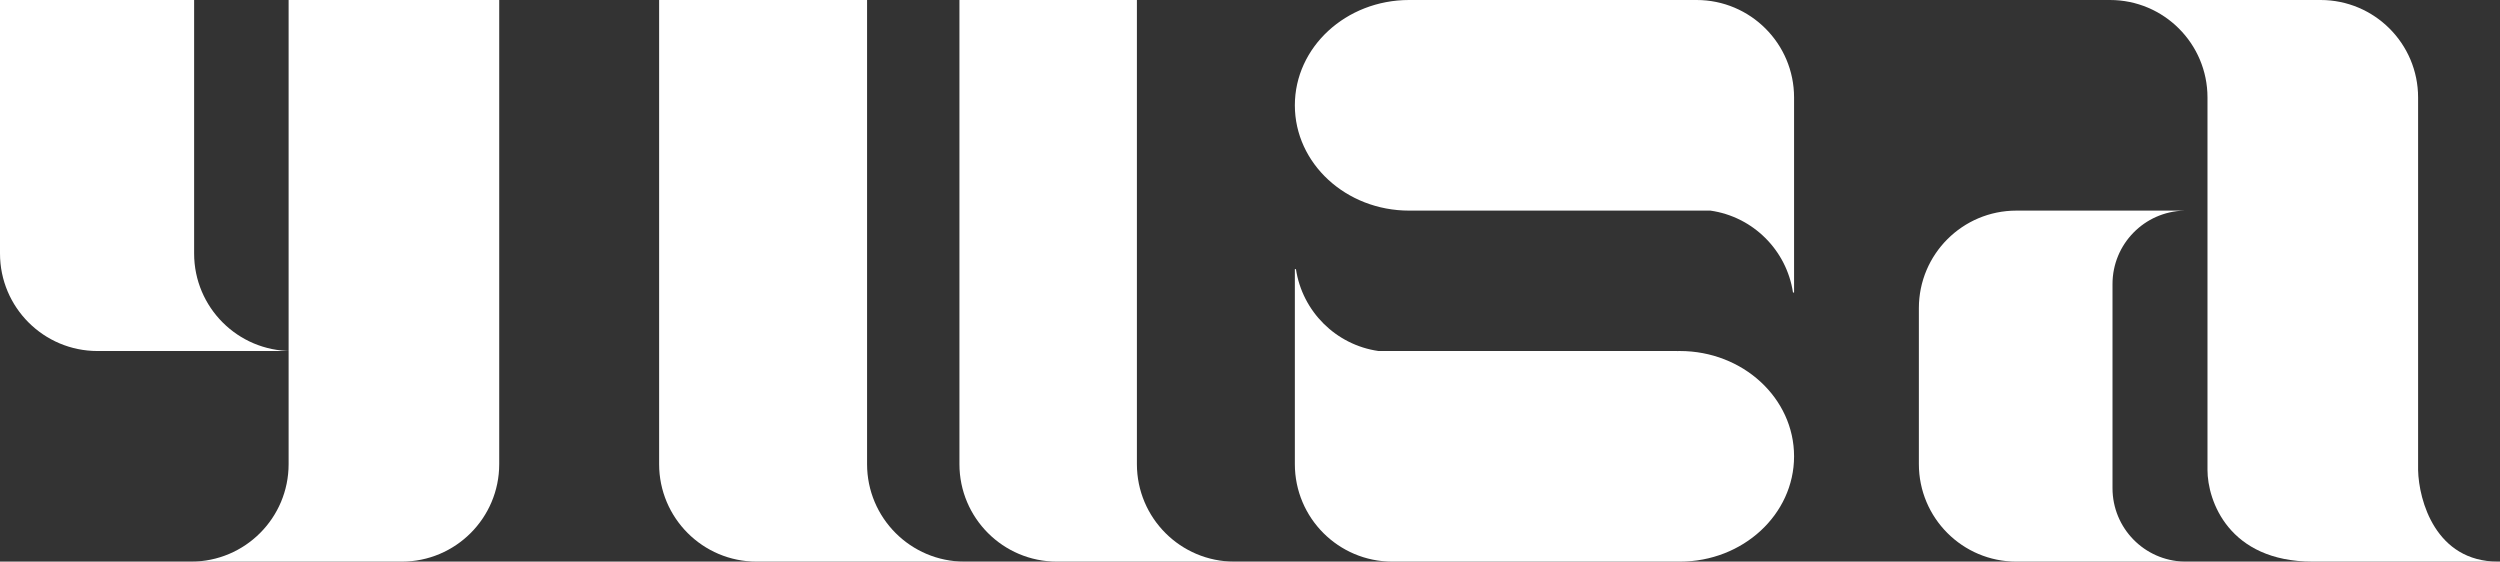 <svg width="641" height="144" viewBox="0 0 641 144" fill="none" xmlns="http://www.w3.org/2000/svg">
<rect x="0" y="0" width="641" height="144" fill="#333333" stroke="none"/>
<path d="M362 0.008V0H435C448.807 0 460 11.193 460 25L460 75H459.721C458.085 64.128 449.449 55.549 438.549 54H362V53.992C361.763 53.997 361.526 54 361.288 54C345.113 54 332 41.912 332 27C332 12.088 345.113 0 361.288 0C361.526 0 361.763 0.003 362 0.008Z" fill="white"/>
<path d="M353.451 90H430V90.008C430.237 90.003 430.474 90 430.712 90C446.887 90 460 102.088 460 117C460 131.912 446.887 144 430.712 144C430.474 144 430.237 143.997 430 143.992V144H357C343.193 144 332 132.807 332 119L332 69H332.279C333.915 79.872 342.551 88.451 353.451 90Z" fill="white"/>
<path d="M222.316 0H169V119C169 132.807 180.193 144 194 144H247.316C233.509 144 222.316 132.807 222.316 119V0Z" fill="white"/>
<path d="M291.502 0H246V119C246 132.807 257.193 144 271 144H316.502C302.695 144 291.502 132.807 291.502 119V0Z" fill="white"/>
<path d="M49.773 0H0V65C0 78.807 11.193 90 25 90H74.773C60.966 90 49.773 78.807 49.773 65V0Z" fill="white"/>
<path d="M74 0H128V119C128 132.807 116.807 144 103 144H49C62.807 144 74 132.807 74 119V0Z" fill="white"/>
<path d="M517 144C503.193 144 492 132.807 492 119V79C492 65.193 503.193 54 517 54H560V54.006C549.822 54.255 541.647 62.585 541.647 72.823V125.176C541.647 135.415 549.822 143.744 560 143.994V144H517Z" fill="white"/>
<path d="M620 25C620 11.193 608.807 0 595 0H541C554.807 0 566 11.193 566 25V120.5C566 128.333 571.4 144 593 144H640.5C624.5 144 620.167 128.333 620 120.5V25Z" fill="white"/>
</svg>
